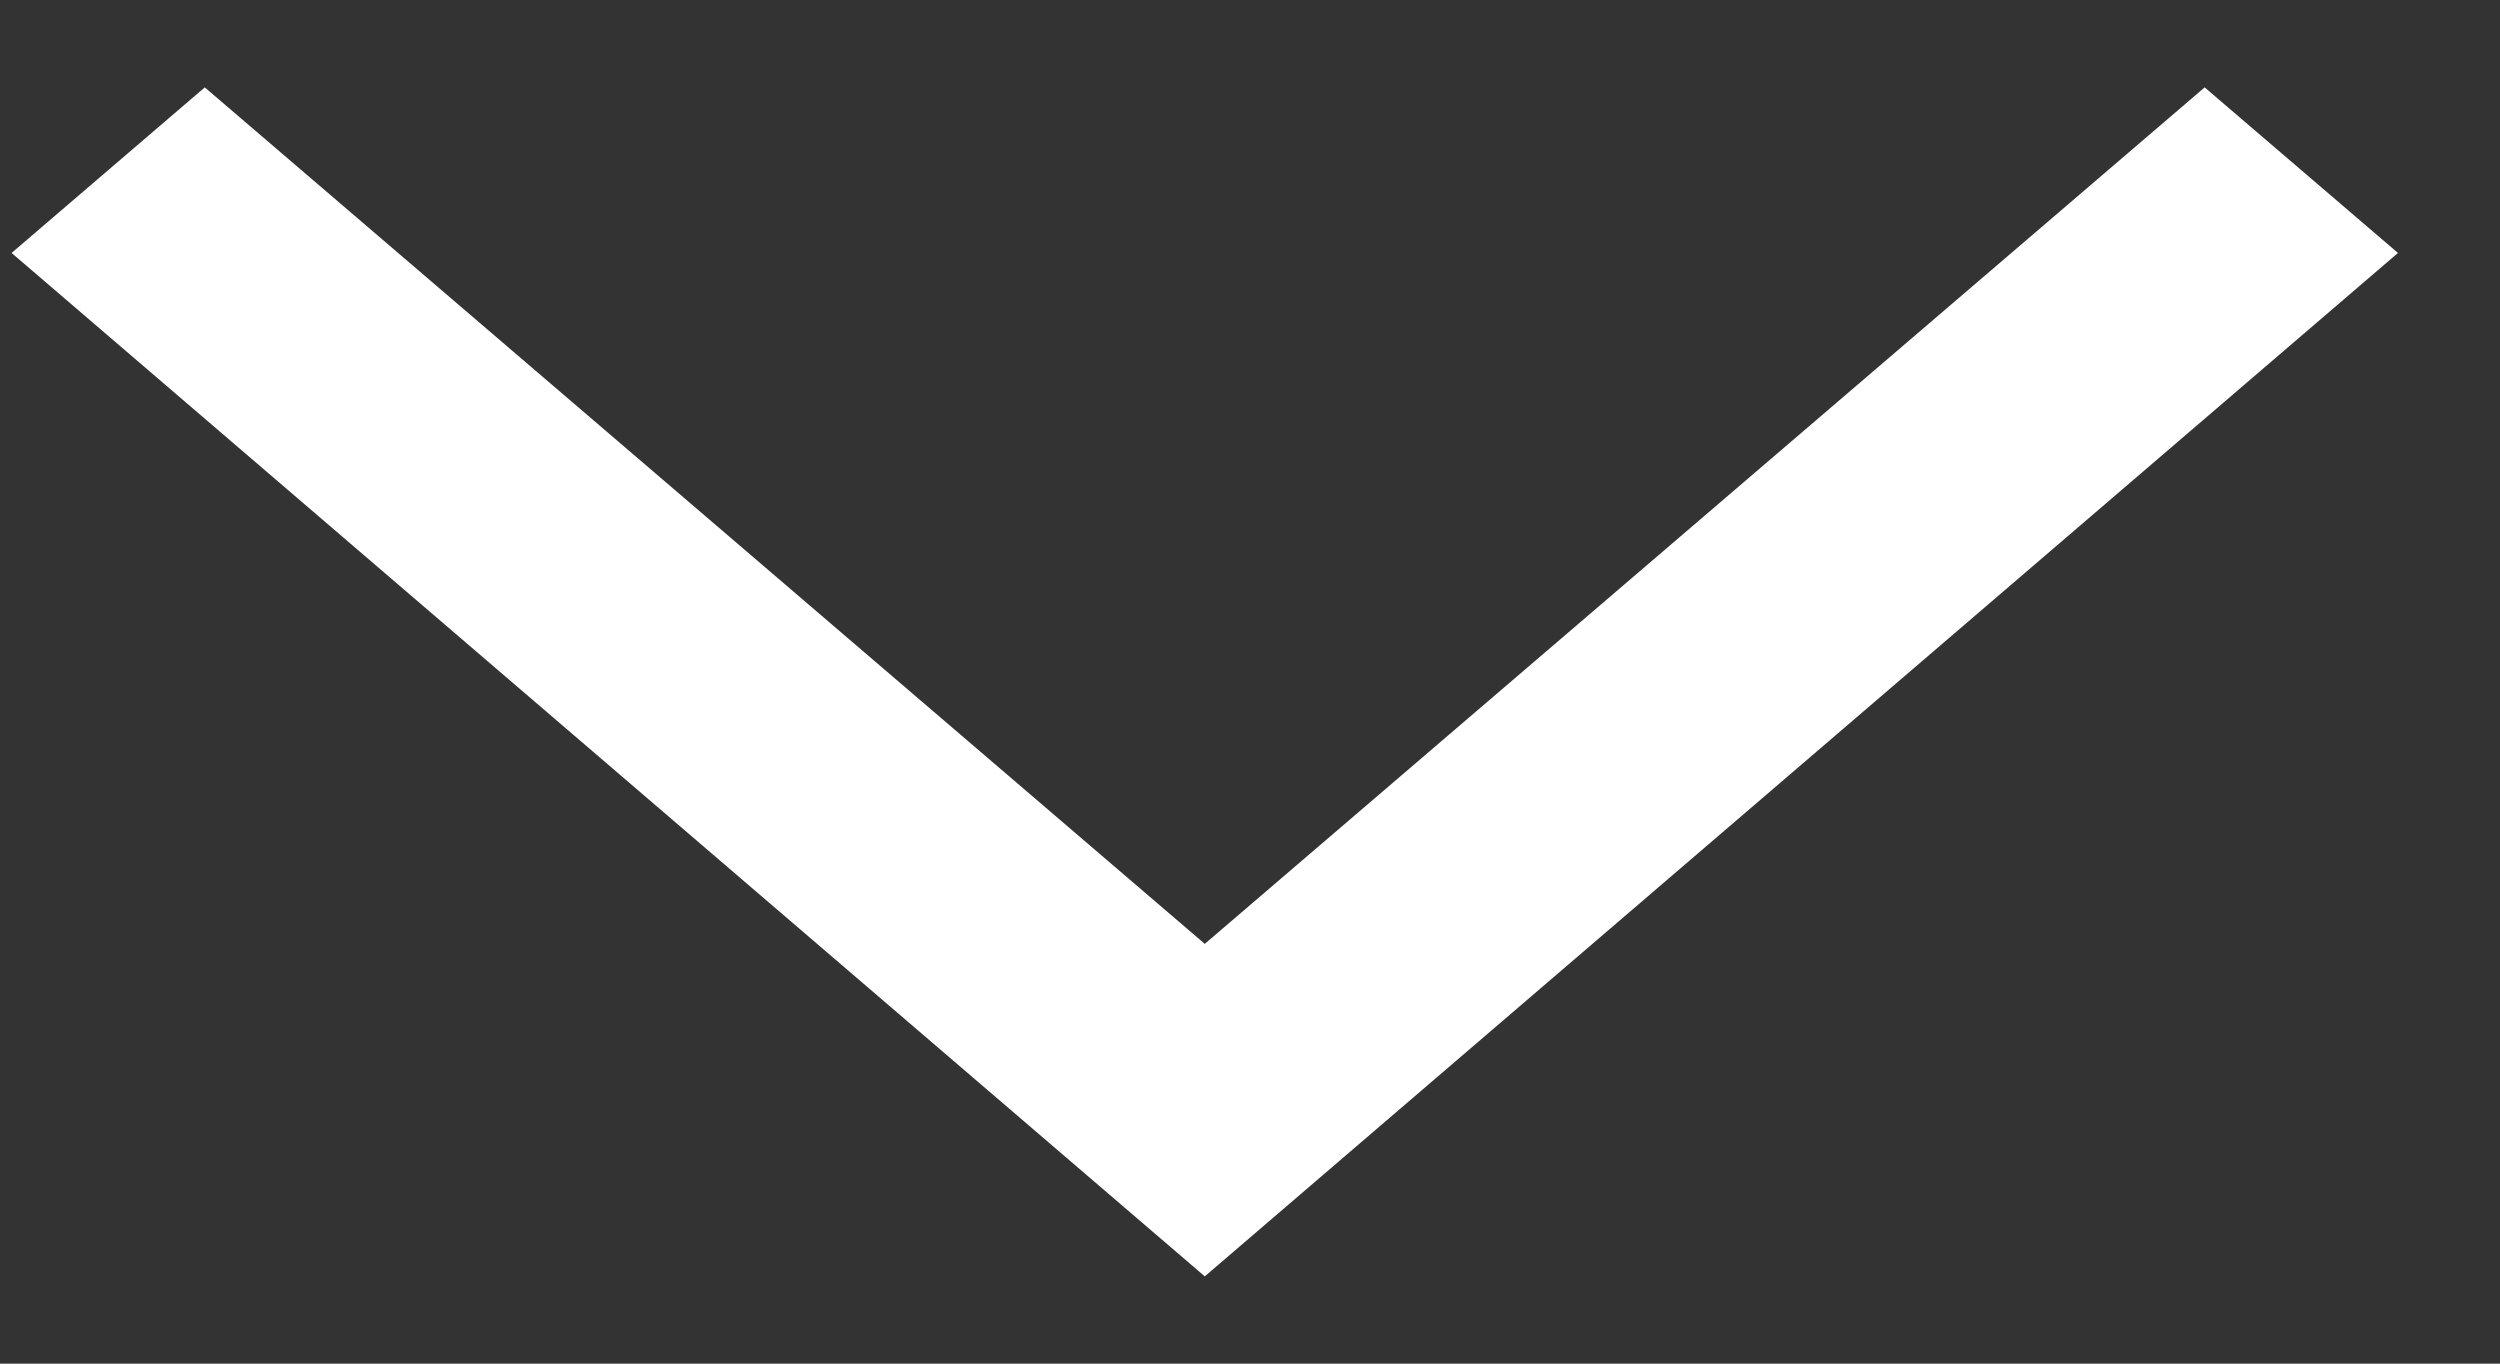 <svg width="22" height="12" viewBox="0 0 22 12" fill="none" xmlns="http://www.w3.org/2000/svg">
<rect x="0" y="0" width="22" height="12" fill="#333333" stroke="none"/>
<path d="M21.102 2.226L19.401 0.769L10.602 8.306L1.802 0.769L0.102 2.226L10.602 11.232L21.102 2.226Z" fill="white"/>
</svg>
